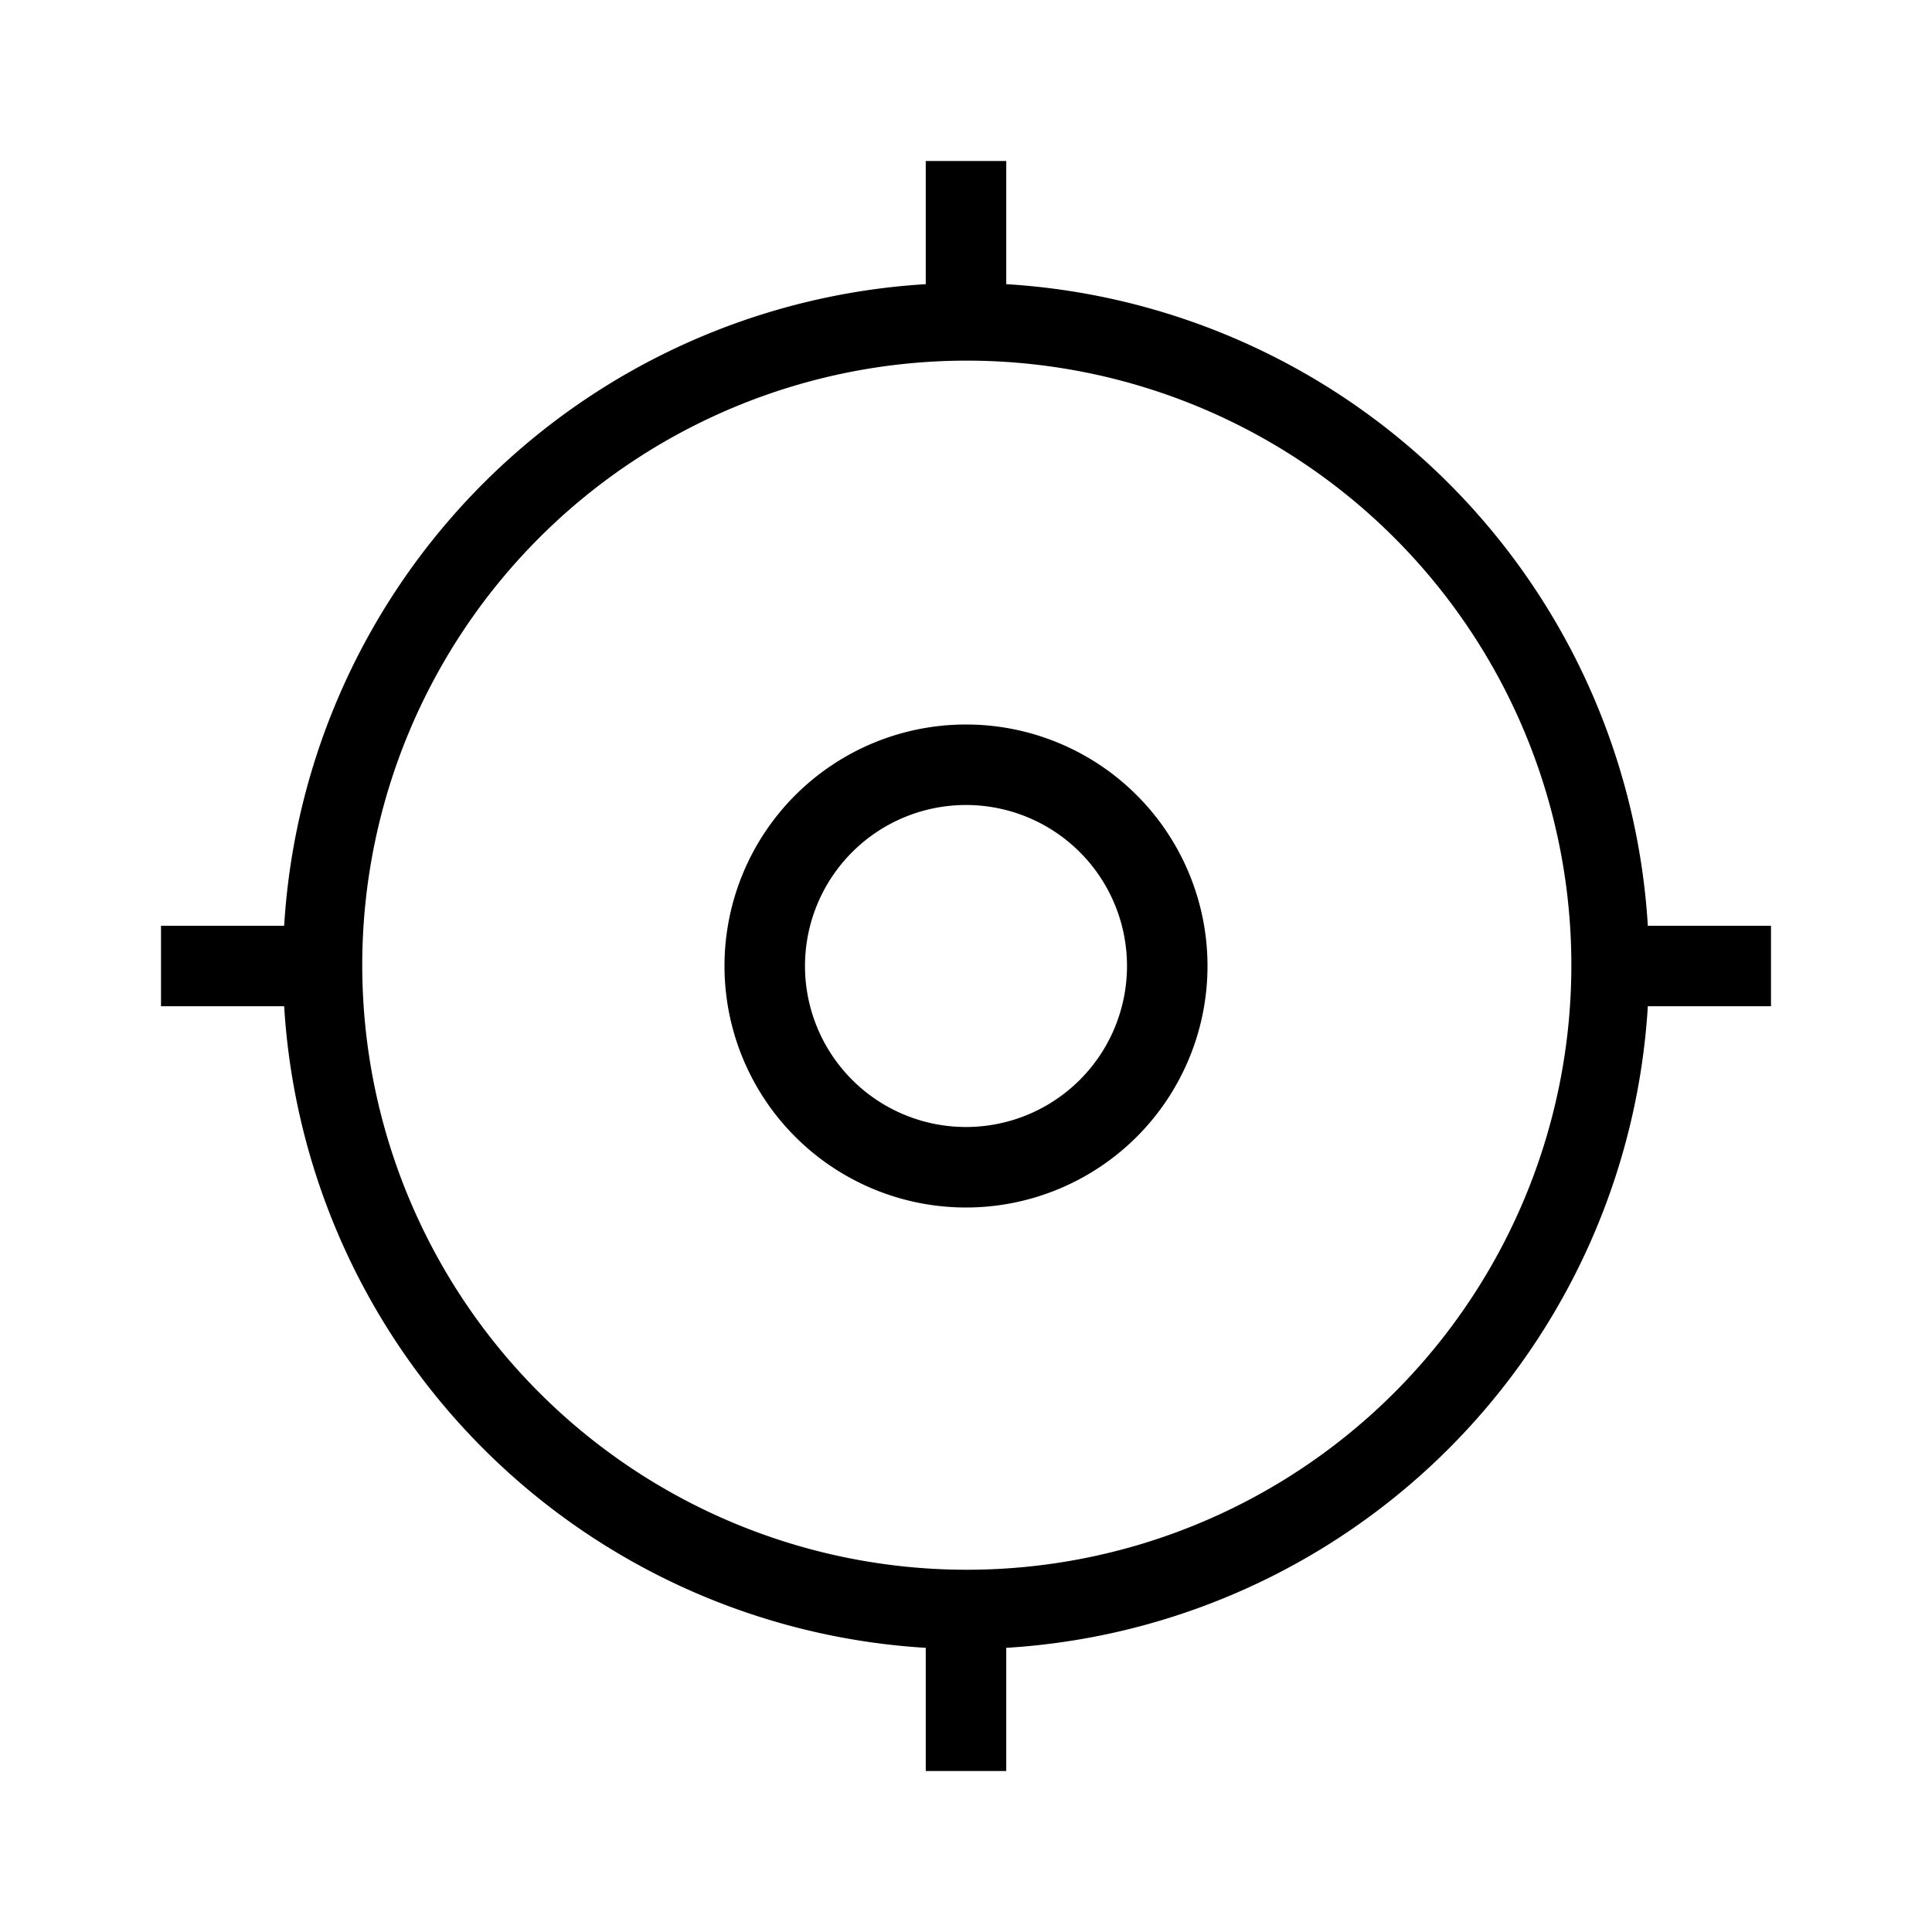 <svg xmlns="http://www.w3.org/2000/svg" viewBox="0 0 24 24" width="100%" height="100%"><path d="M12 10a2 2 0 1 1 0 4 2 2 0 0 1 0-4m0-1a3 3 0 1 0 0 6 3 3 0 0 0 0-6"/><path d="M22 11.5h-1.53a8.5 8.5 0 0 0-7.97-7.97V2h-1v1.53a8.5 8.5 0 0 0-7.97 7.97H2v1h1.53a8.5 8.5 0 0 0 7.97 7.97V22h1v-1.53a8.5 8.5 0 0 0 7.97-7.97H22zm-10 8a7.5 7.5 0 1 1 .02-15.02A7.5 7.5 0 0 1 12 19.5"/></svg>